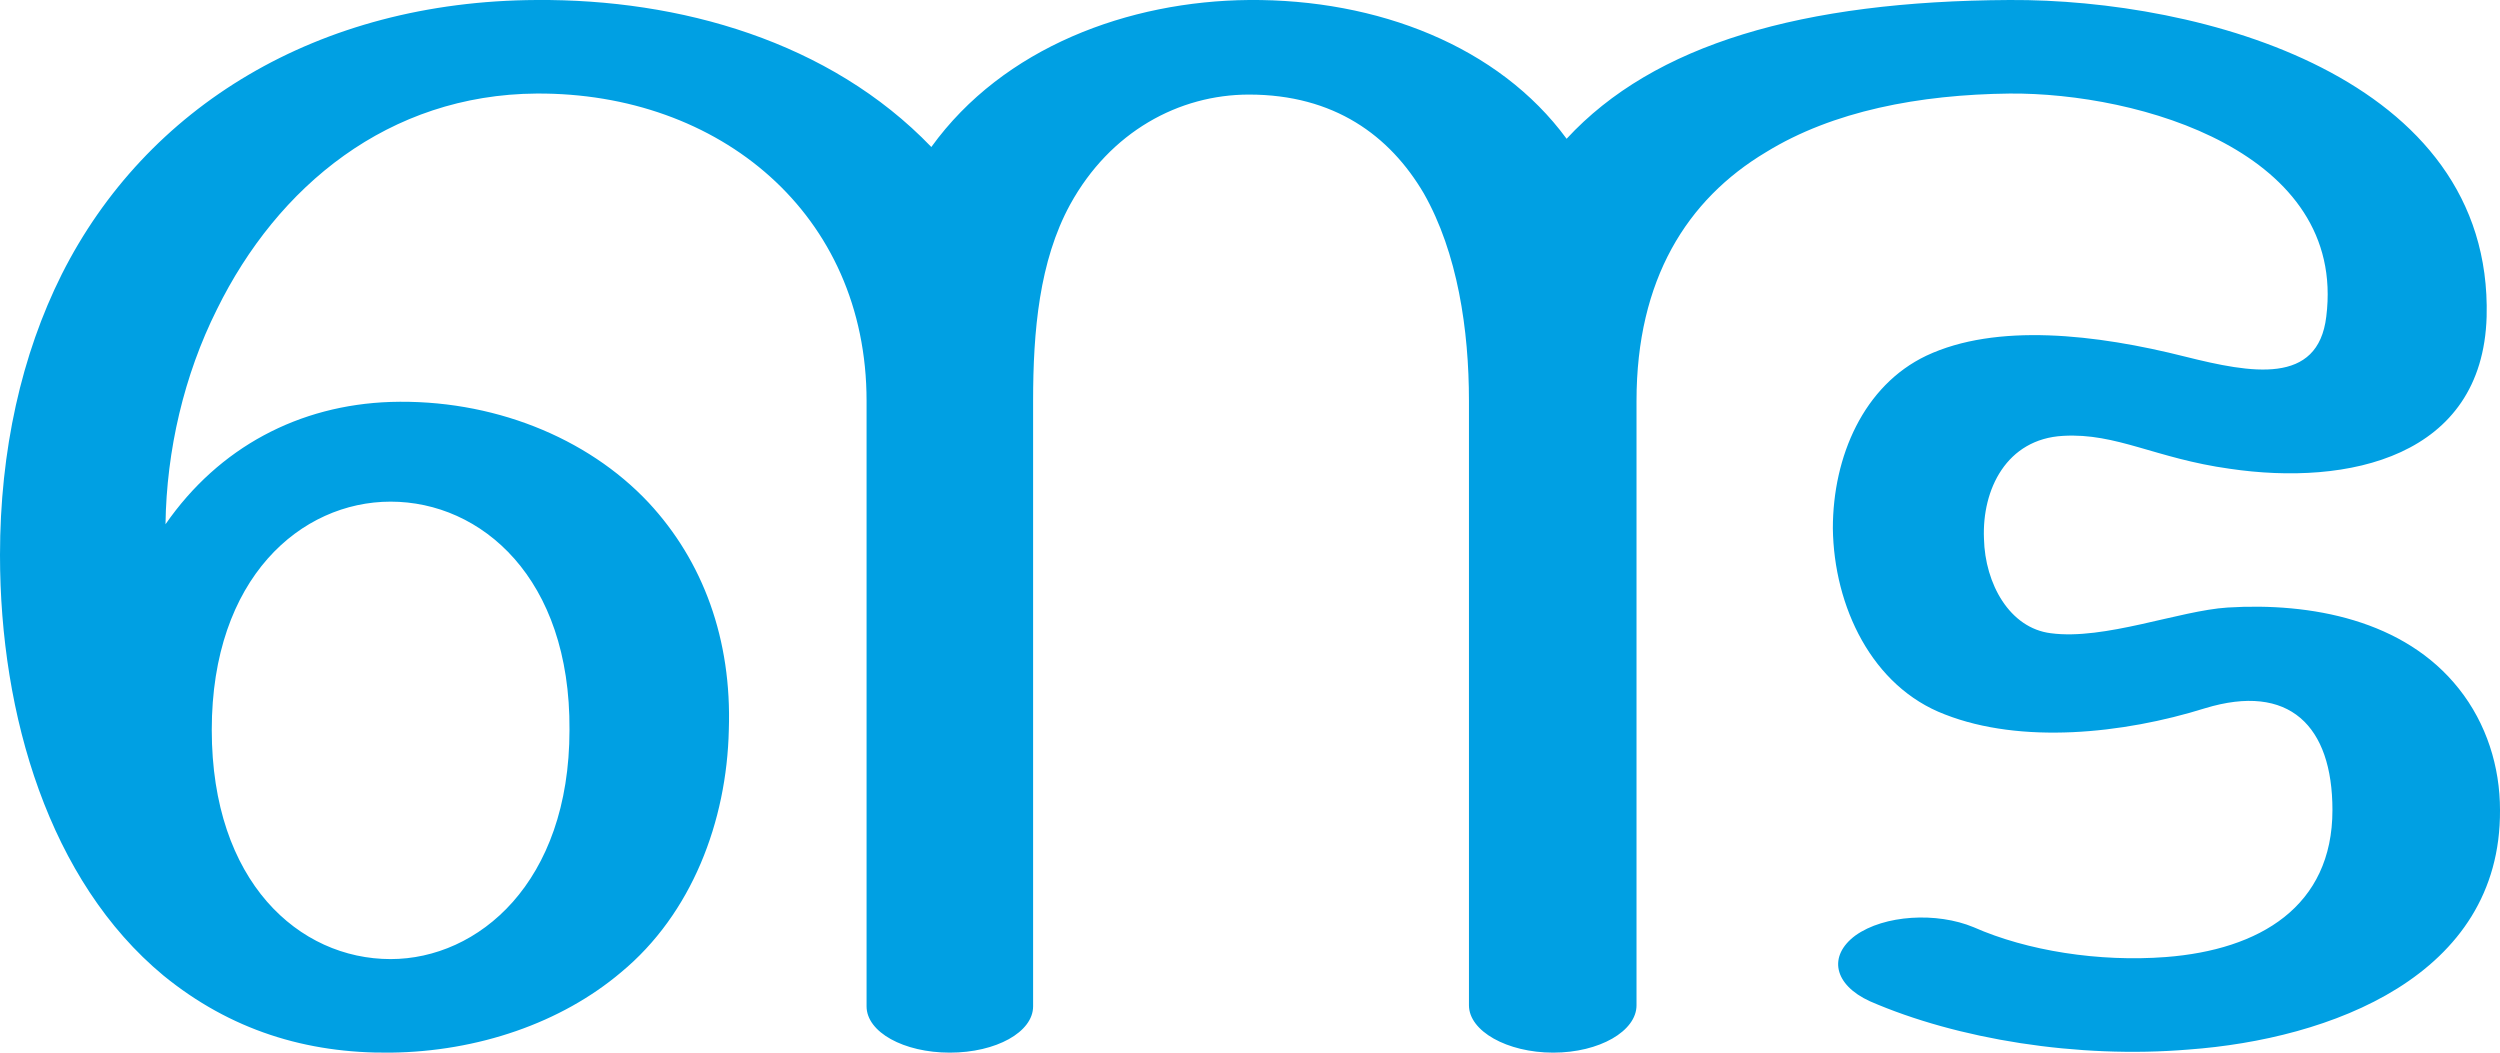 <?xml version="1.0" encoding="UTF-8"?>
<!DOCTYPE svg PUBLIC "-//W3C//DTD SVG 1.1//EN" "http://www.w3.org/Graphics/SVG/1.1/DTD/svg11.dtd">
<!-- Creator: CorelDRAW X8 -->
<svg xmlns="http://www.w3.org/2000/svg" xml:space="preserve" width="2432px" height="1024px" version="1.1" style="shape-rendering:geometricPrecision; text-rendering:geometricPrecision; image-rendering:optimizeQuality; fill-rule:evenodd; clip-rule:evenodd"
viewBox="0 0 2432 1024"
 xmlns:xlink="http://www.w3.org/1999/xlink">
 <defs>
  <style type="text/css">
   <![CDATA[
    .fil0 {fill:#00A0E3;fill-rule:nonzero}
   ]]>
  </style>
 </defs>
 <g id="Layer_x0020_1">
  <path class="fil0" d="M0 540c0,-102 21,-195 60,-273 82,-163 249,-266 462,-267 139,-1 285,40 384,143 70,-97 192,-142 309,-143 125,-1 243,45 309,135 85,-92 229,-134 431,-135 185,-1 470,74 464,308 -4,137 -135,165 -250,148 -72,-10 -110,-35 -162,-32 -55,3 -79,52 -77,100 1,44 25,87 65,92 52,7 125,-22 172,-25 81,-5 172,12 225,79 27,34 40,76 40,118 1,162 -166,223 -303,233 -108,9 -225,-10 -310,-47 -35,-16 -41,-44 -14,-64 28,-20 79,-23 115,-8 52,23 122,34 187,29 91,-7 162,-49 162,-143 0,-82 -42,-124 -124,-99 -80,25 -179,35 -253,6 -71,-27 -108,-105 -109,-181 0,-70 30,-139 91,-168 68,-32 165,-21 252,1 64,16 129,28 137,-39 20,-160 -182,-218 -308,-217 -88,1 -172,17 -237,57 -77,46 -126,124 -126,242l0 588c0,25 -36,46 -81,46 -45,0 -82,-21 -82,-46l0 -588c0,-69 -11,-144 -44,-202 -33,-56 -87,-96 -170,-96 -68,0 -135,36 -174,107 -30,55 -36,123 -36,191l0 589c0,25 -36,45 -81,45 -45,0 -81,-20 -81,-45l0 -589c0,-182 -143,-300 -321,-299 -144,1 -252,90 -311,210 -32,64 -49,137 -50,209 52,-75 130,-116 219,-119 98,-3 191,34 251,98 53,57 81,133 78,221 -2,89 -36,179 -105,236 -58,49 -139,77 -224,78 -82,1 -156,-22 -221,-75 -111,-92 -159,-253 -159,-409zm206 170c0,148 85,223 174,223 85,0 174,-74 174,-223 1,-148 -86,-222 -174,-222 -87,0 -174,74 -174,222z"/>
 </g>
</svg>
